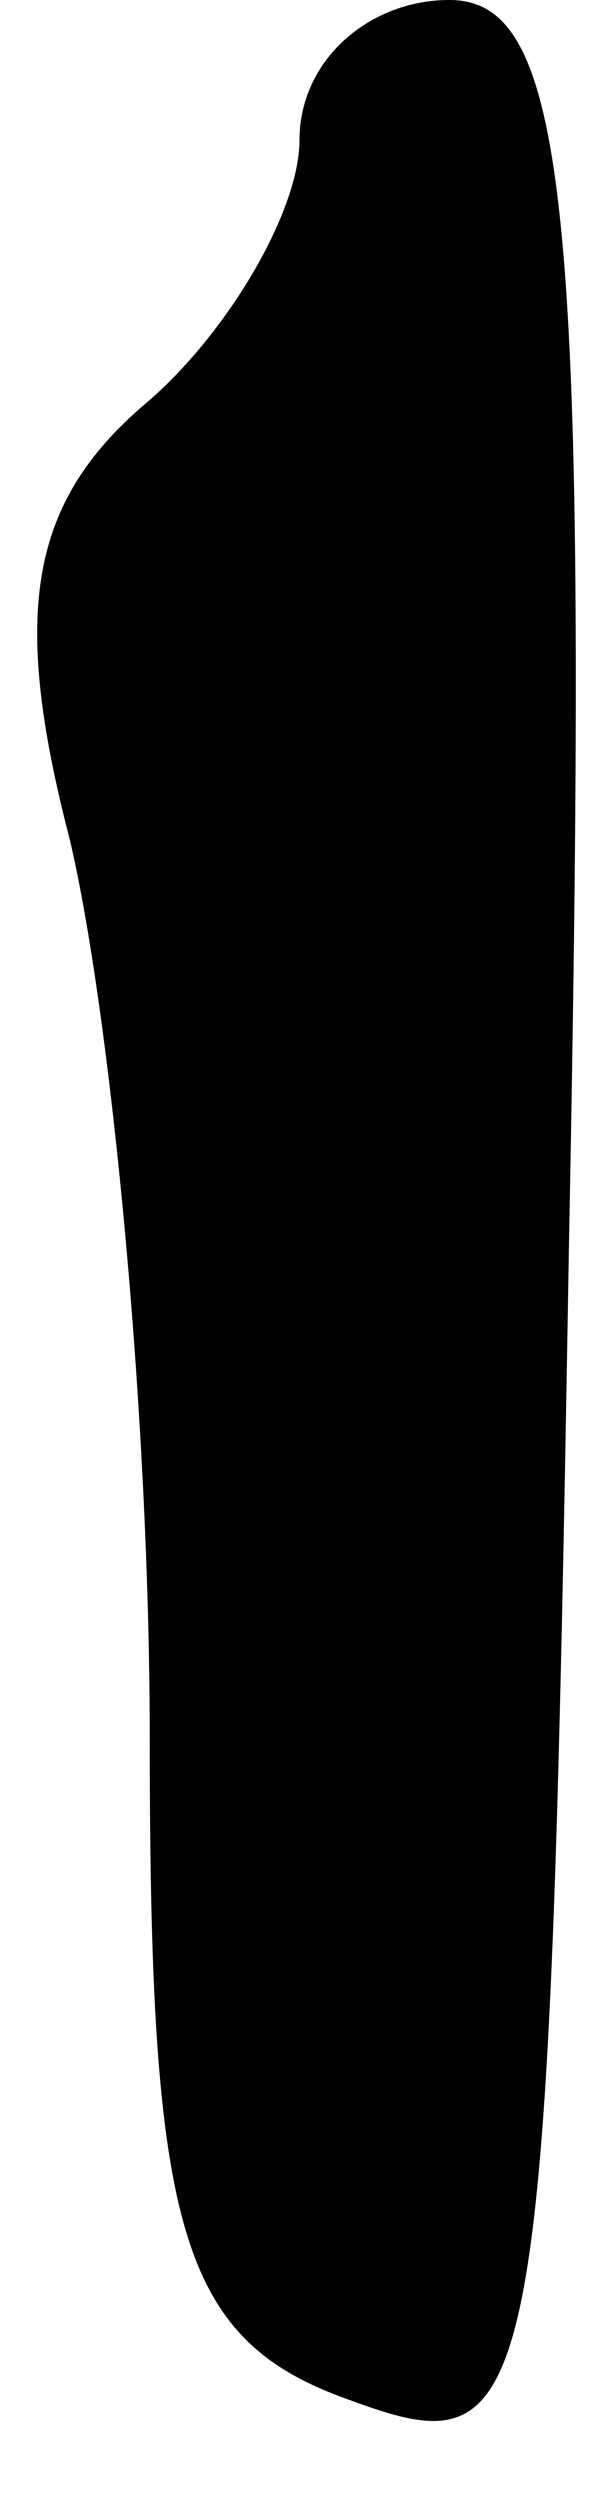 <?xml version="1.0" standalone="no"?>
<!DOCTYPE svg PUBLIC "-//W3C//DTD SVG 20010904//EN"
 "http://www.w3.org/TR/2001/REC-SVG-20010904/DTD/svg10.dtd">
<svg version="1.0" xmlns="http://www.w3.org/2000/svg"
 width="6pt" height="25pt" viewBox="0 0 6 25"
 preserveAspectRatio="xMidYMid meet">
<g transform="translate(0,25) scale(0.1,-0.1)"
fill="#000000" stroke="none">
<path fill="#000000" stroke="none" d="M30 236 c0 -7 -7 -19 -15 -26 -12 -10
-14 -21 -8 -44 4 -17 8 -57 8 -90 0 -49 3 -60 20 -66 19 -7 20 -3 22 116 2
103 0 124 -12 124 -8 0 -15 -6 -15 -14z"/>
</g>
</svg>
